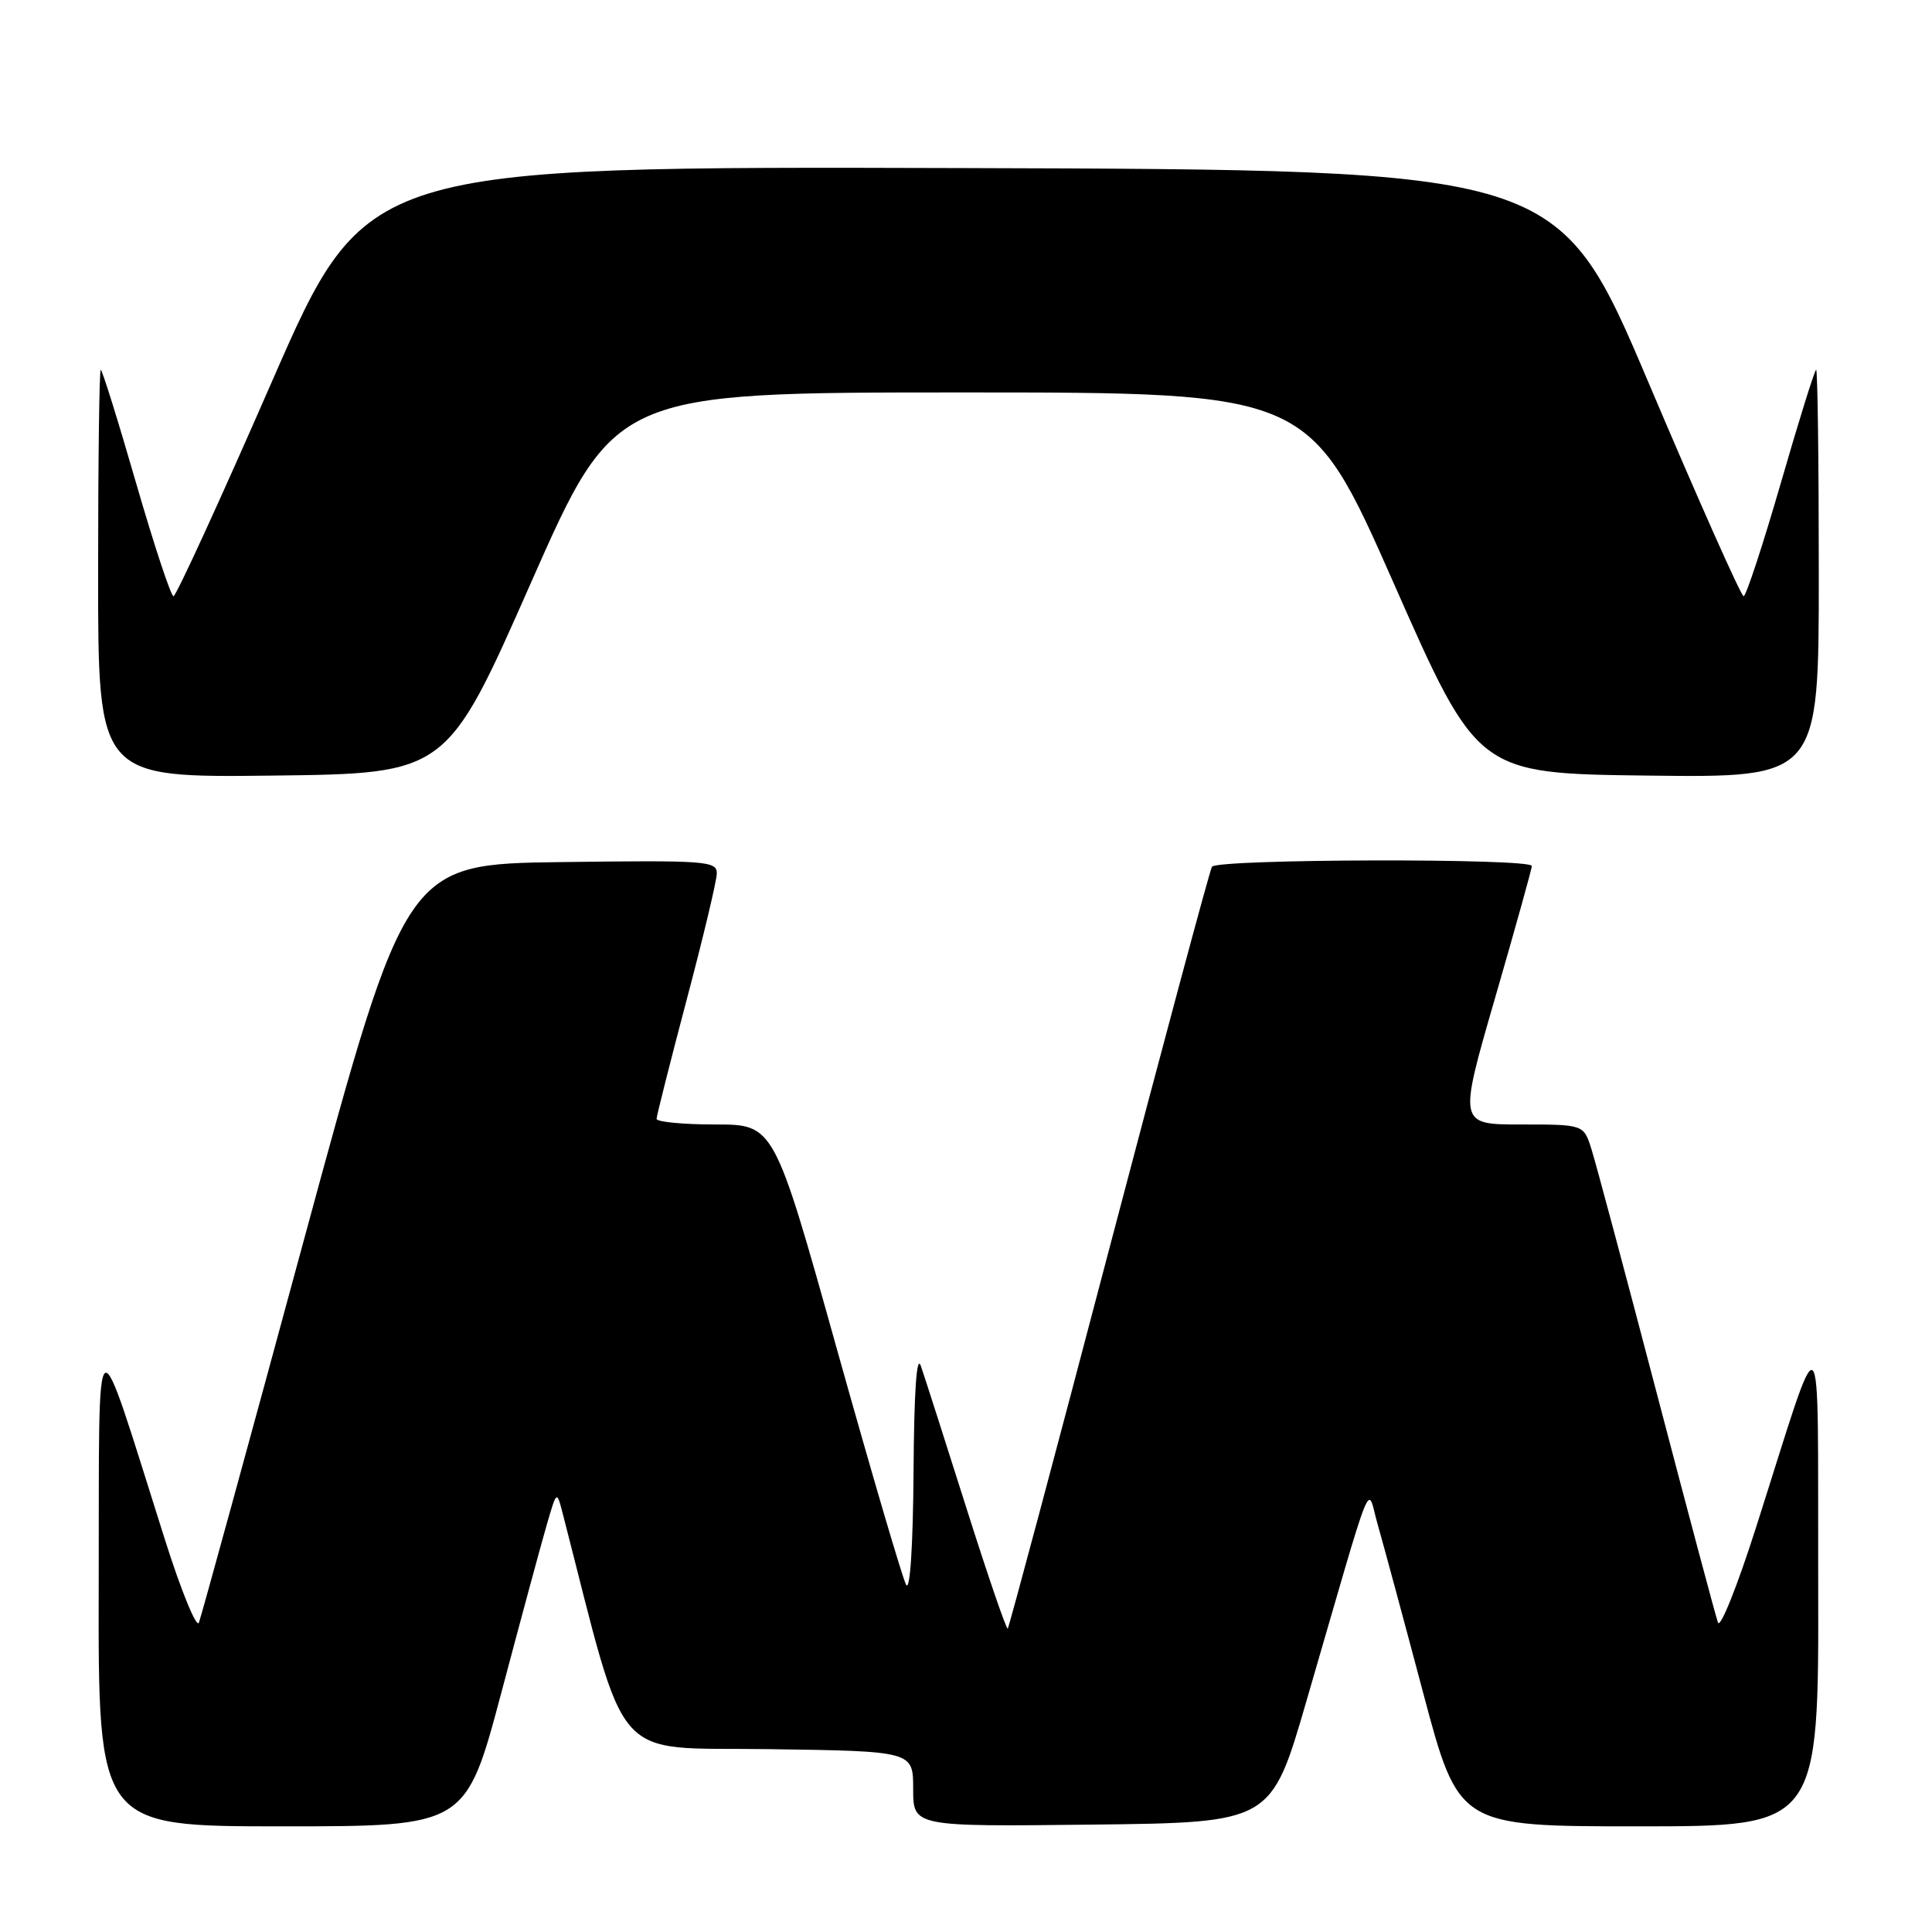 <?xml version="1.0" encoding="UTF-8" standalone="no"?>
<!DOCTYPE svg PUBLIC "-//W3C//DTD SVG 1.1//EN" "http://www.w3.org/Graphics/SVG/1.1/DTD/svg11.dtd" >
<svg xmlns="http://www.w3.org/2000/svg" xmlns:xlink="http://www.w3.org/1999/xlink" version="1.1" viewBox="0 0 256 256">
 <g >
 <path fill="currentColor"
d=" M 66.44 224.25 C 69.03 214.49 71.74 204.47 72.46 202.00 C 73.77 197.50 73.77 197.50 74.55 200.50 C 83.29 234.43 80.72 231.47 101.78 231.77 C 121.00 232.04 121.00 232.04 121.00 237.04 C 121.00 242.04 121.00 242.04 144.72 241.77 C 168.43 241.50 168.43 241.50 173.08 225.50 C 182.32 193.74 181.06 196.86 182.55 202.00 C 183.26 204.47 185.97 214.49 188.56 224.25 C 193.28 242.00 193.28 242.00 217.14 242.00 C 241.00 242.00 241.00 242.00 240.92 209.75 C 240.83 172.98 241.80 173.83 232.65 202.50 C 230.19 210.20 227.94 215.82 227.64 215.00 C 227.34 214.18 223.68 200.45 219.50 184.50 C 215.32 168.55 211.44 154.04 210.87 152.25 C 209.84 149.00 209.84 149.00 201.55 149.00 C 193.25 149.00 193.25 149.00 198.10 132.25 C 200.77 123.04 202.96 115.16 202.98 114.75 C 203.01 113.70 161.24 113.80 160.59 114.85 C 160.30 115.32 154.17 138.16 146.95 165.60 C 139.74 193.04 133.70 215.63 133.53 215.80 C 133.36 215.97 130.89 208.78 128.05 199.81 C 125.21 190.84 122.50 182.38 122.02 181.00 C 121.46 179.38 121.12 184.31 121.05 195.00 C 120.98 204.83 120.59 210.89 120.07 210.00 C 119.60 209.18 115.47 195.11 110.89 178.75 C 102.57 149.00 102.57 149.00 94.79 149.00 C 90.50 149.00 87.00 148.66 87.00 148.25 C 87.01 147.84 88.80 140.75 90.98 132.50 C 93.17 124.25 94.97 116.70 94.98 115.73 C 95.00 114.08 93.55 113.98 74.39 114.23 C 53.79 114.50 53.79 114.50 40.35 164.00 C 32.97 191.23 26.67 214.18 26.36 215.00 C 26.06 215.82 24.03 210.88 21.85 204.00 C 12.31 173.90 13.17 173.34 13.08 209.75 C 13.00 242.00 13.00 242.00 37.36 242.00 C 61.72 242.00 61.72 242.00 66.44 224.25 Z  M 70.34 77.25 C 81.49 52.00 81.49 52.00 127.50 52.00 C 173.51 52.00 173.51 52.00 184.66 77.25 C 195.80 102.50 195.80 102.50 218.40 102.77 C 241.00 103.04 241.00 103.04 241.00 76.02 C 241.00 61.16 240.84 49.00 240.65 49.00 C 240.46 49.00 238.35 55.75 235.97 64.00 C 233.58 72.25 231.36 79.00 231.04 79.00 C 230.71 79.00 225.05 66.29 218.46 50.75 C 206.47 22.50 206.47 22.50 127.48 22.27 C 48.50 22.04 48.50 22.04 36.05 50.52 C 29.21 66.19 23.33 79.00 22.99 79.00 C 22.65 79.00 20.42 72.25 18.03 64.00 C 15.65 55.75 13.54 49.00 13.35 49.00 C 13.16 49.00 13.00 61.16 13.00 76.02 C 13.00 103.04 13.00 103.04 36.10 102.77 C 59.20 102.50 59.20 102.50 70.34 77.25 Z "/>
</g>
</svg>